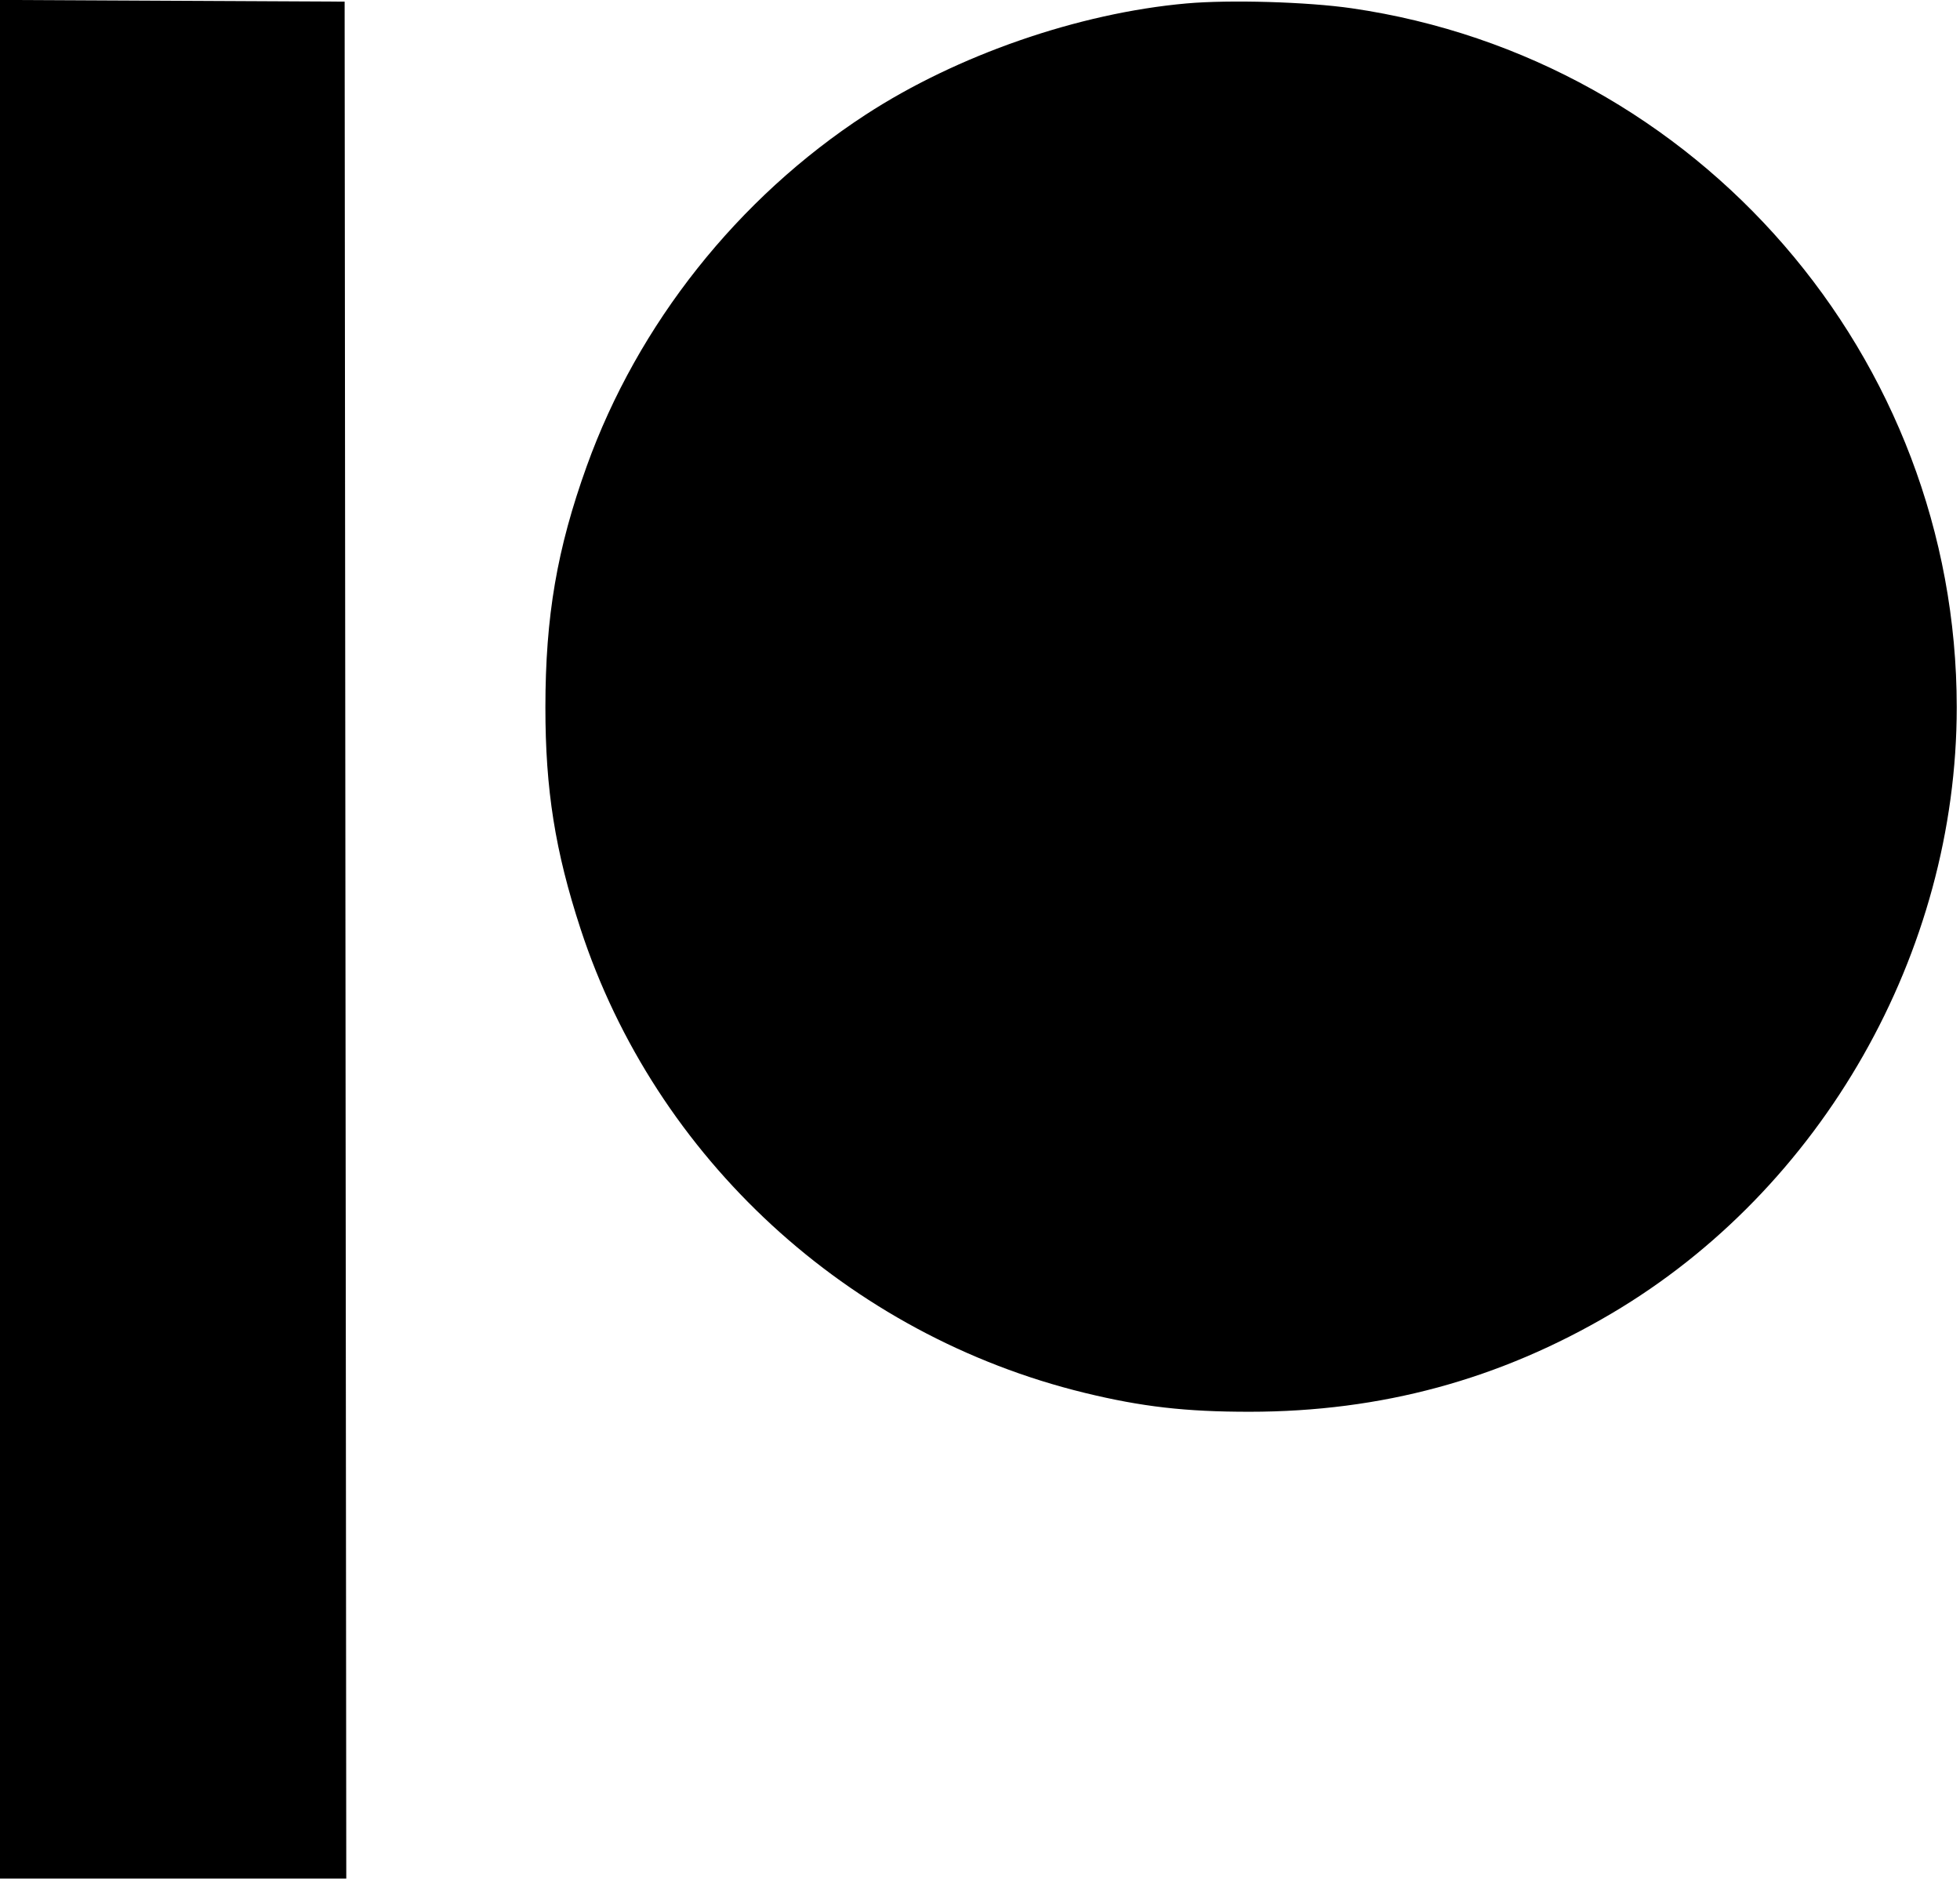 <svg xmlns="http://www.w3.org/2000/svg" viewBox="0 0 569 546"><path d="M-0.000 272.637 L 0.000 545.292 50.263 545.292 L 100.527 545.292 100.288 272.883 L 100.049 0.474 50.025 0.229 L -0.000 -0.017 -0.000 272.637 M344.426 0.999 C 313.042 3.800,277.819 16.014,251.308 33.289 C 214.208 57.464,185.167 94.061,170.320 135.352 C 161.690 159.351,158.345 178.873,158.332 205.314 C 158.319 229.193,161.149 247.027,168.534 269.611 C 190.294 336.161,246.180 387.588,314.923 404.323 C 331.477 408.353,344.188 409.810,362.738 409.804 C 400.978 409.791,435.367 400.453,467.872 381.253 C 528.955 345.174,568.052 276.511,568.052 205.314 C 568.052 103.720,493.046 17.042,392.474 2.412 C 379.602 0.540,357.012 -0.125,344.426 0.999 " stroke="none"  fill-rule="evenodd"></path></svg>
